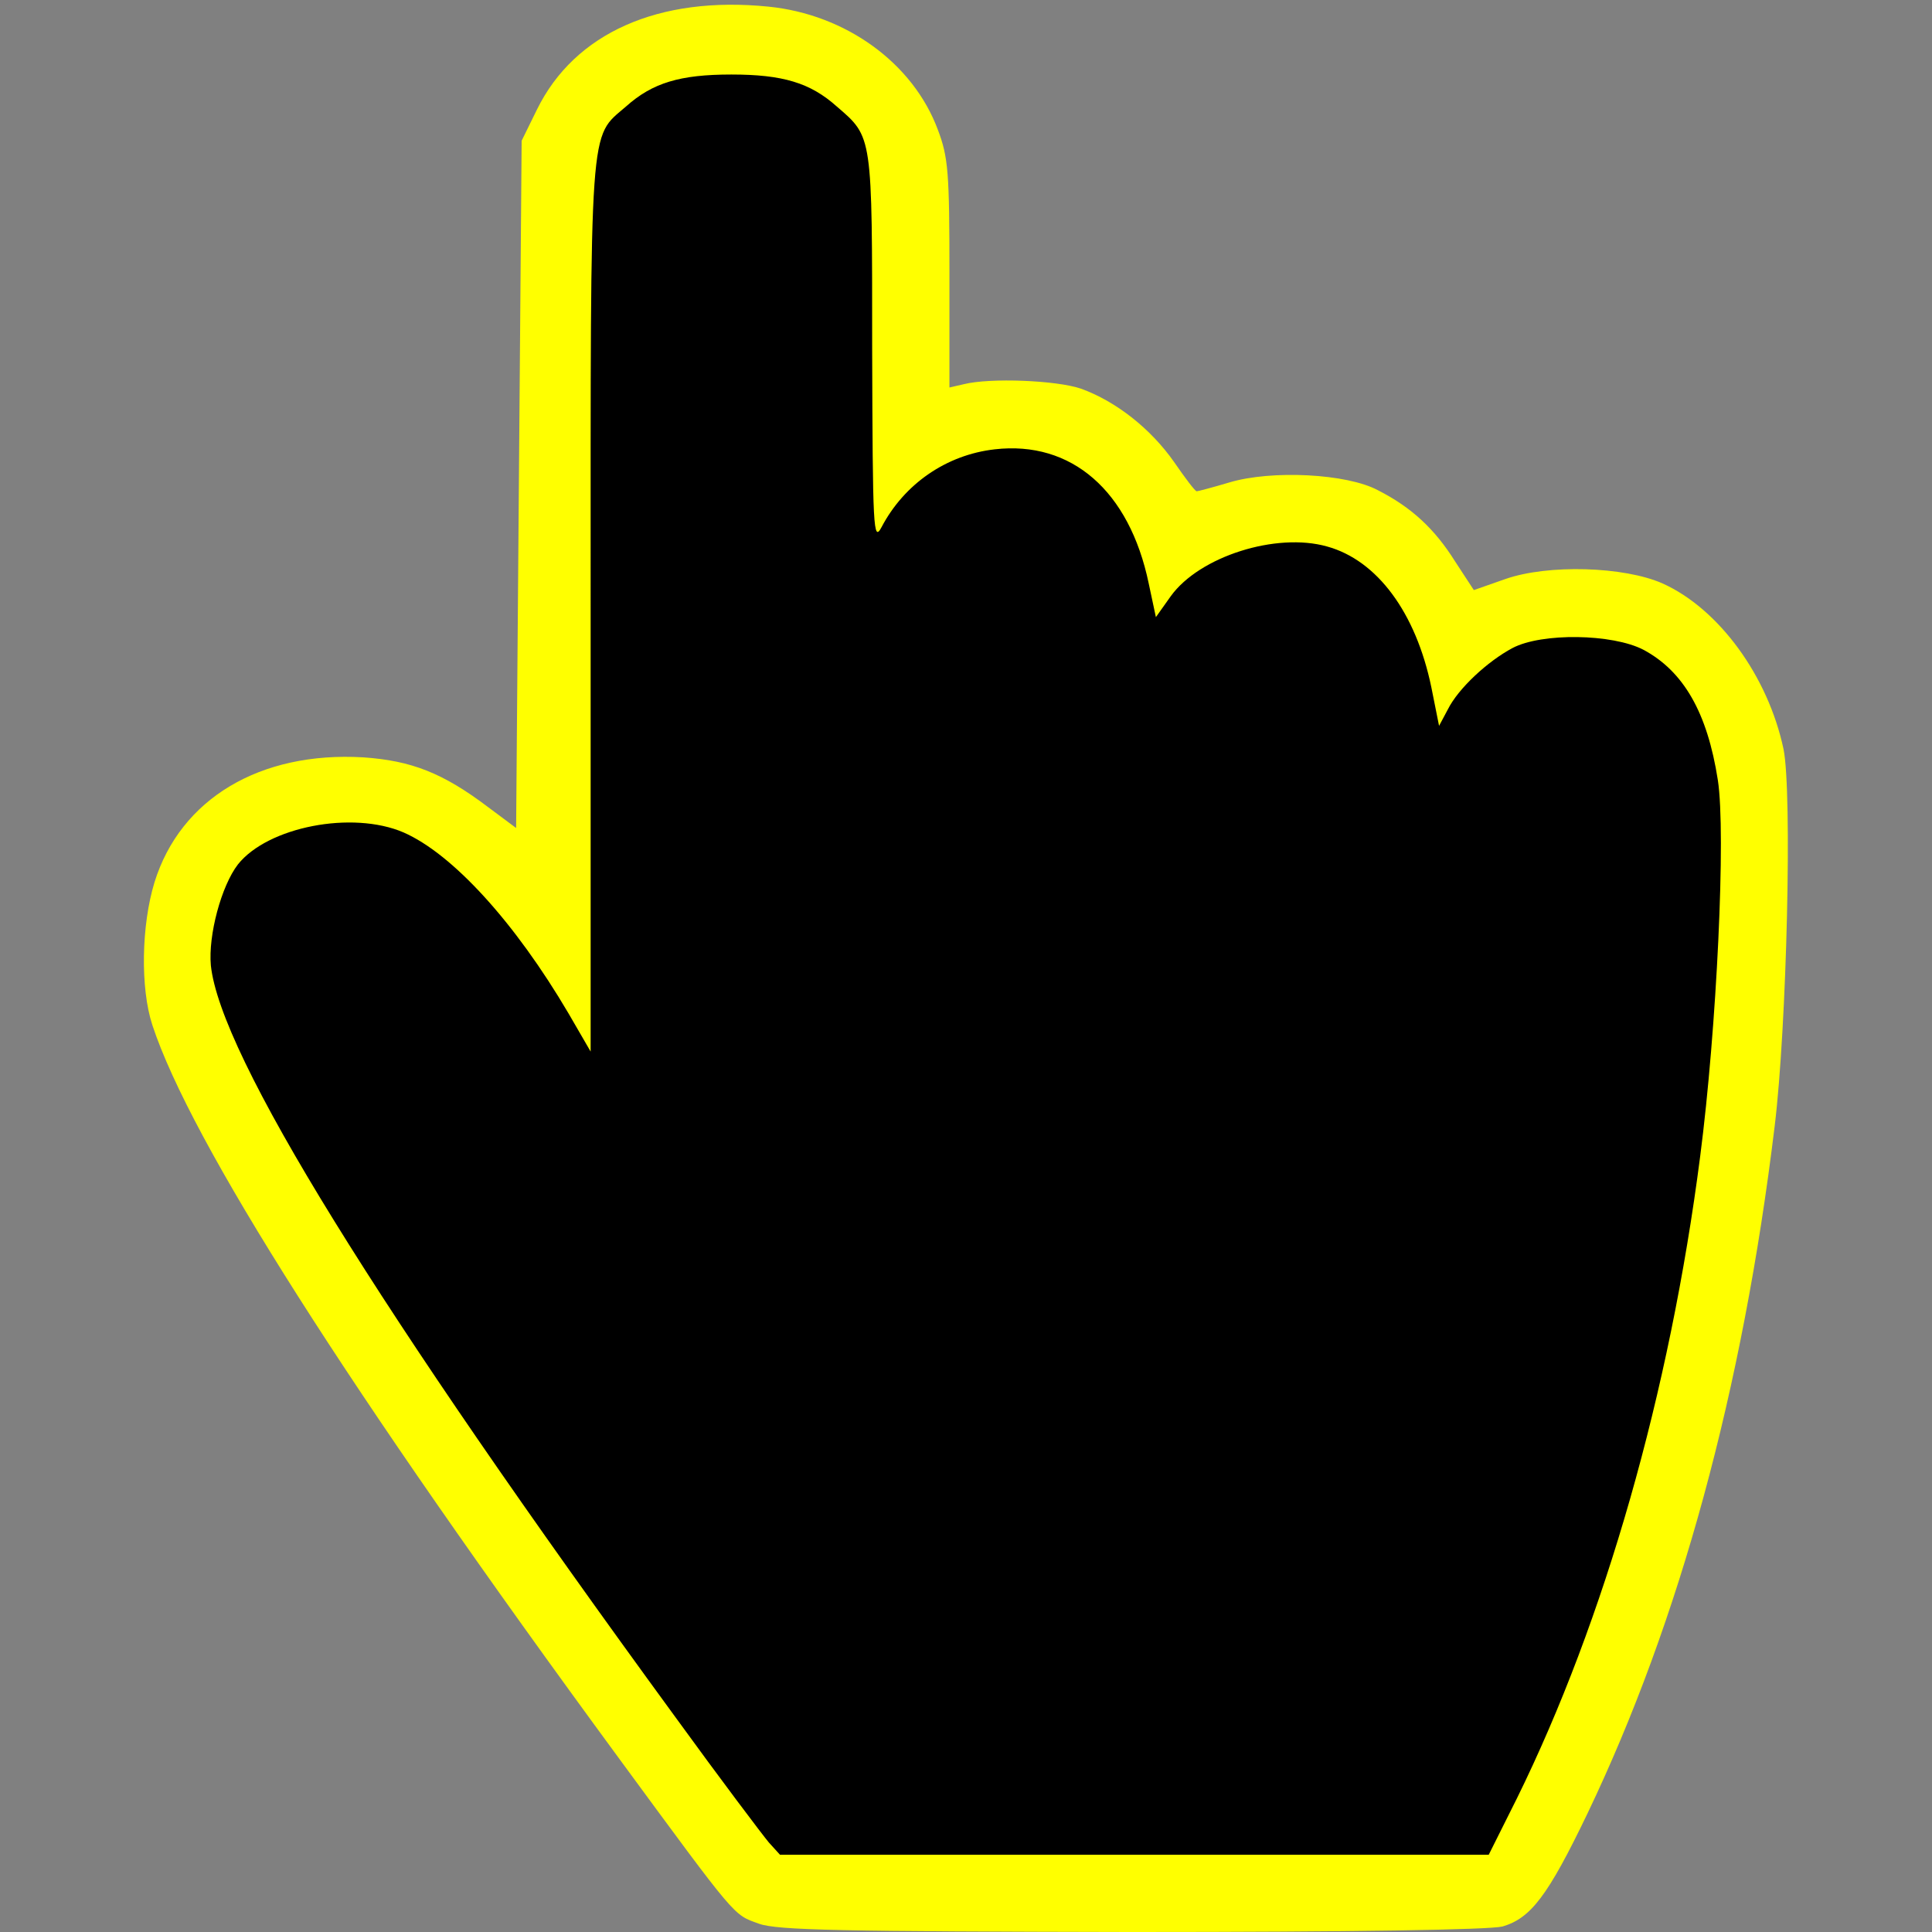 <?xml version="1.0" encoding="utf-8"?>
<!DOCTYPE svg PUBLIC "-//W3C//DTD SVG 1.0//EN" "http://www.w3.org/TR/2001/REC-SVG-20010904/DTD/svg10.dtd">
<svg version="1.0" xmlns="http://www.w3.org/2000/svg" width="32px" height="32px" viewBox="0 0 350 350" preserveAspectRatio="xMidYMid meet">
 <rect x="0" y="0" width="350" height="350" fill="#808080" stroke="none"/>
 <g fill="#000000">
  <path d="M136.3 336.8 c-3.1 -3.4 -30.1 -40.6 -46.2 -63.6 -25.4 -36.2 -44.5 -67.1 -51.2 -83 -4.1 -9.5 -5 -20 -2.5 -28.4 3.3 -11.4 9 -15 24.6 -15.6 8.8 -0.3 11.2 -0.1 15.1 1.6 6.1 2.6 16.6 12.5 22.6 21.4 l4.8 7 0.5 -75.8 c0.4 -54.2 0.8 -76.6 1.7 -78.5 1.6 -3.5 7.4 -8.4 12 -10 5.1 -1.8 24.5 -1.8 29.6 0 4.6 1.6 10.2 6.3 12.3 10.2 1.1 2.3 1.4 8.7 1.4 33.5 l0 30.7 2.3 -2 c4.2 -3.9 8.9 -5.5 17.1 -6 10.2 -0.7 15.6 0.8 20.7 5.4 4 3.6 8 10.3 9.3 15.5 l0.6 2.7 5.9 -3.1 c4.7 -2.4 7.5 -3.1 14.3 -3.5 9.4 -0.6 14.3 0.5 19.6 4.4 3.8 2.9 8.8 11 10.4 17.1 l1.1 4.3 2.6 -2.4 c5.5 -5.2 8.8 -6.2 20.6 -6.2 9.9 0 11.5 0.3 15.5 2.5 12.5 7 15.5 21.5 13.1 62.5 -3.4 58.2 -15.8 109.6 -36.3 151.3 l-5.1 10.2 -67.2 0 -67.2 0 -2 -2.2z"/>
 </g>
 <g fill="#ffff00">
  <path d="M137.5 348.5 c-4.7 -1.7 -3.8 -0.6 -25.4 -30 -49.1 -66.9 -77.6 -111.8 -84.5 -132.8 -2.2 -6.7 -2 -18.1 0.4 -25.9 4.7 -15.1 19.1 -23.7 37.8 -22.6 8.7 0.6 14.4 2.8 22.6 9 l5.1 3.8 0.5 -62.2 0.5 -62.3 2.8 -5.7 c6.8 -13.8 22 -20.6 41.9 -18.6 14 1.4 26.2 10.2 30.7 22.3 1.9 5 2.1 7.8 2.1 26.1 l0 20.6 2.6 -0.6 c4.8 -1.2 16.8 -0.7 21.2 0.8 6.4 2.3 12.7 7.3 16.9 13.3 2 2.9 3.8 5.3 4.1 5.3 0.2 0 2.9 -0.7 5.9 -1.6 7.7 -2.3 21.3 -1.6 26.9 1.4 6.1 3.1 10.3 7 14 12.9 l3.4 5.2 5.7 -2 c7.7 -2.7 21.5 -2.3 28.5 0.8 10.2 4.6 19.1 16.8 21.9 30 1.6 7.8 0.6 50.3 -1.6 68.3 -5.8 47.8 -17.2 89.6 -33.9 124.5 -7.2 15 -10.3 19 -15.4 20.5 -2.4 0.6 -26.8 1 -67.2 1 -52.2 -0.1 -64.2 -0.3 -67.5 -1.5z m137.3 -22.7 c15.9 -32.3 27.7 -73.6 33.2 -116.3 3 -23.1 4.7 -58.6 3.2 -68.2 -1.9 -12.2 -6.2 -19.7 -13.5 -23.6 -5.6 -2.9 -18.4 -3.1 -23.7 -0.3 -4.5 2.4 -9.8 7.3 -11.7 11.1 l-1.6 3 -1.4 -7 c-2.8 -13.5 -9.8 -23 -18.9 -25.5 -9.2 -2.6 -23.1 1.8 -28.3 9 l-2.7 3.8 -1.3 -6.1 c-3.5 -16.8 -14 -25.9 -27.9 -24.3 -8.8 1 -16.4 6.3 -20.5 14.1 -1.5 2.8 -1.6 0.5 -1.7 -32.3 0 -38.9 0.1 -38.3 -6.4 -43.9 -4.8 -4.3 -9.8 -5.8 -19.1 -5.8 -9.3 0 -14.3 1.5 -19.1 5.8 -6.7 5.8 -6.4 1.6 -6.4 90.6 l0 80.6 -4 -6.9 c-9.7 -16.5 -21 -28.9 -29.9 -32.8 -9.3 -4 -24.6 -1 -30 5.8 -3 3.9 -5.4 12.8 -4.9 18.3 1.7 16.2 29.9 61.9 84.1 136.1 8.2 11.3 15.9 21.5 17 22.8 l2 2.2 64.2 0 64.2 0 5.1 -10.2z"/>
 </g>
</svg>
